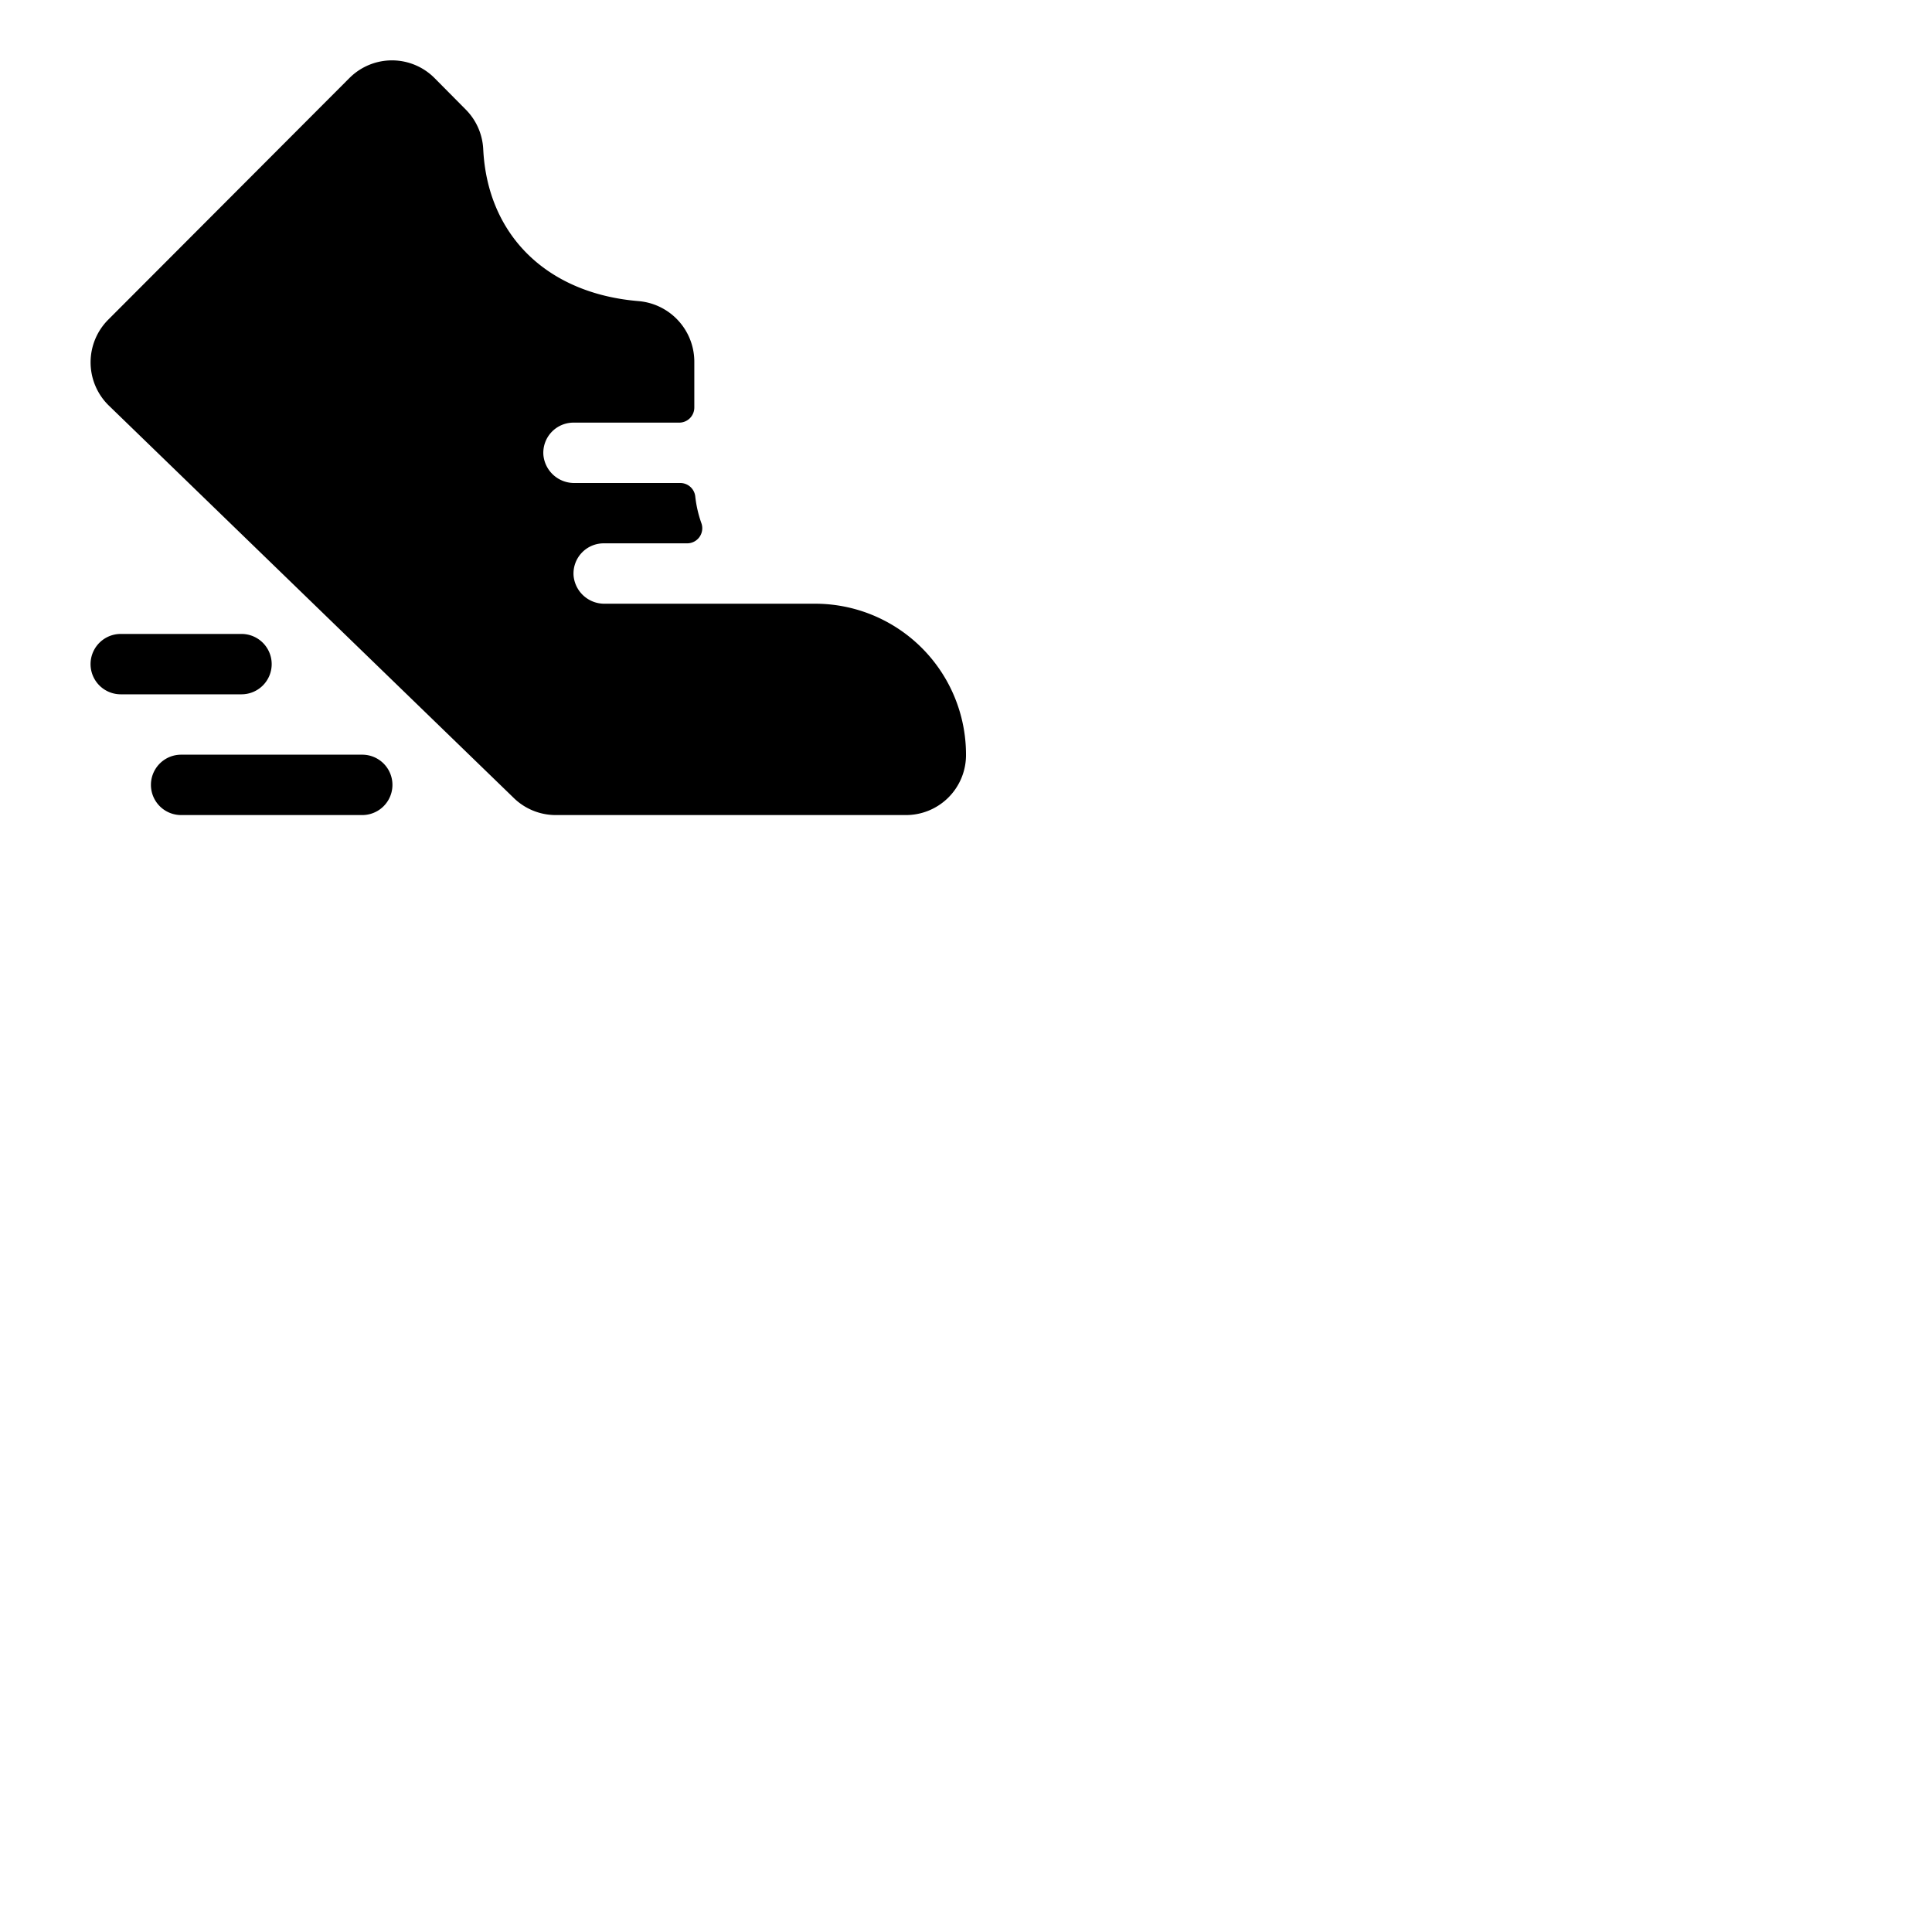 <svg xmlns="http://www.w3.org/2000/svg" version="1.1" viewBox="0 0 512 512" fill="currentColor"><path fill="currentColor" d="M256 200.41A15.91 15.91 0 0 1 240 216h-92.69a15.93 15.93 0 0 1-11.26-4.63L28.78 107.42l-.09-.09a16 16 0 0 1 0-22.62l64-64.12l.15-.14a15.91 15.91 0 0 1 22.35.27L123.4 29a16 16 0 0 1 4.66 10.54c1.13 22.83 16.91 38.26 41.19 40.26A16.13 16.13 0 0 1 184 95.7V108a4 4 0 0 1-4 4h-28a8 8 0 0 0-8 8.53a8.18 8.18 0 0 0 8.25 7.47h28a4 4 0 0 1 4 3.55a31.31 31.31 0 0 0 1.64 7.14a4 4 0 0 1-3.77 5.3H160a8 8 0 0 0-8 8.53a8.17 8.17 0 0 0 8.25 7.47H216a40 40 0 0 1 40 40.42M72 176a8 8 0 0 0-8-8H32a8 8 0 0 0 0 16h32a8 8 0 0 0 8-8m24 24H48a8 8 0 0 0 0 16h48a8 8 0 0 0 0-16"/></svg>